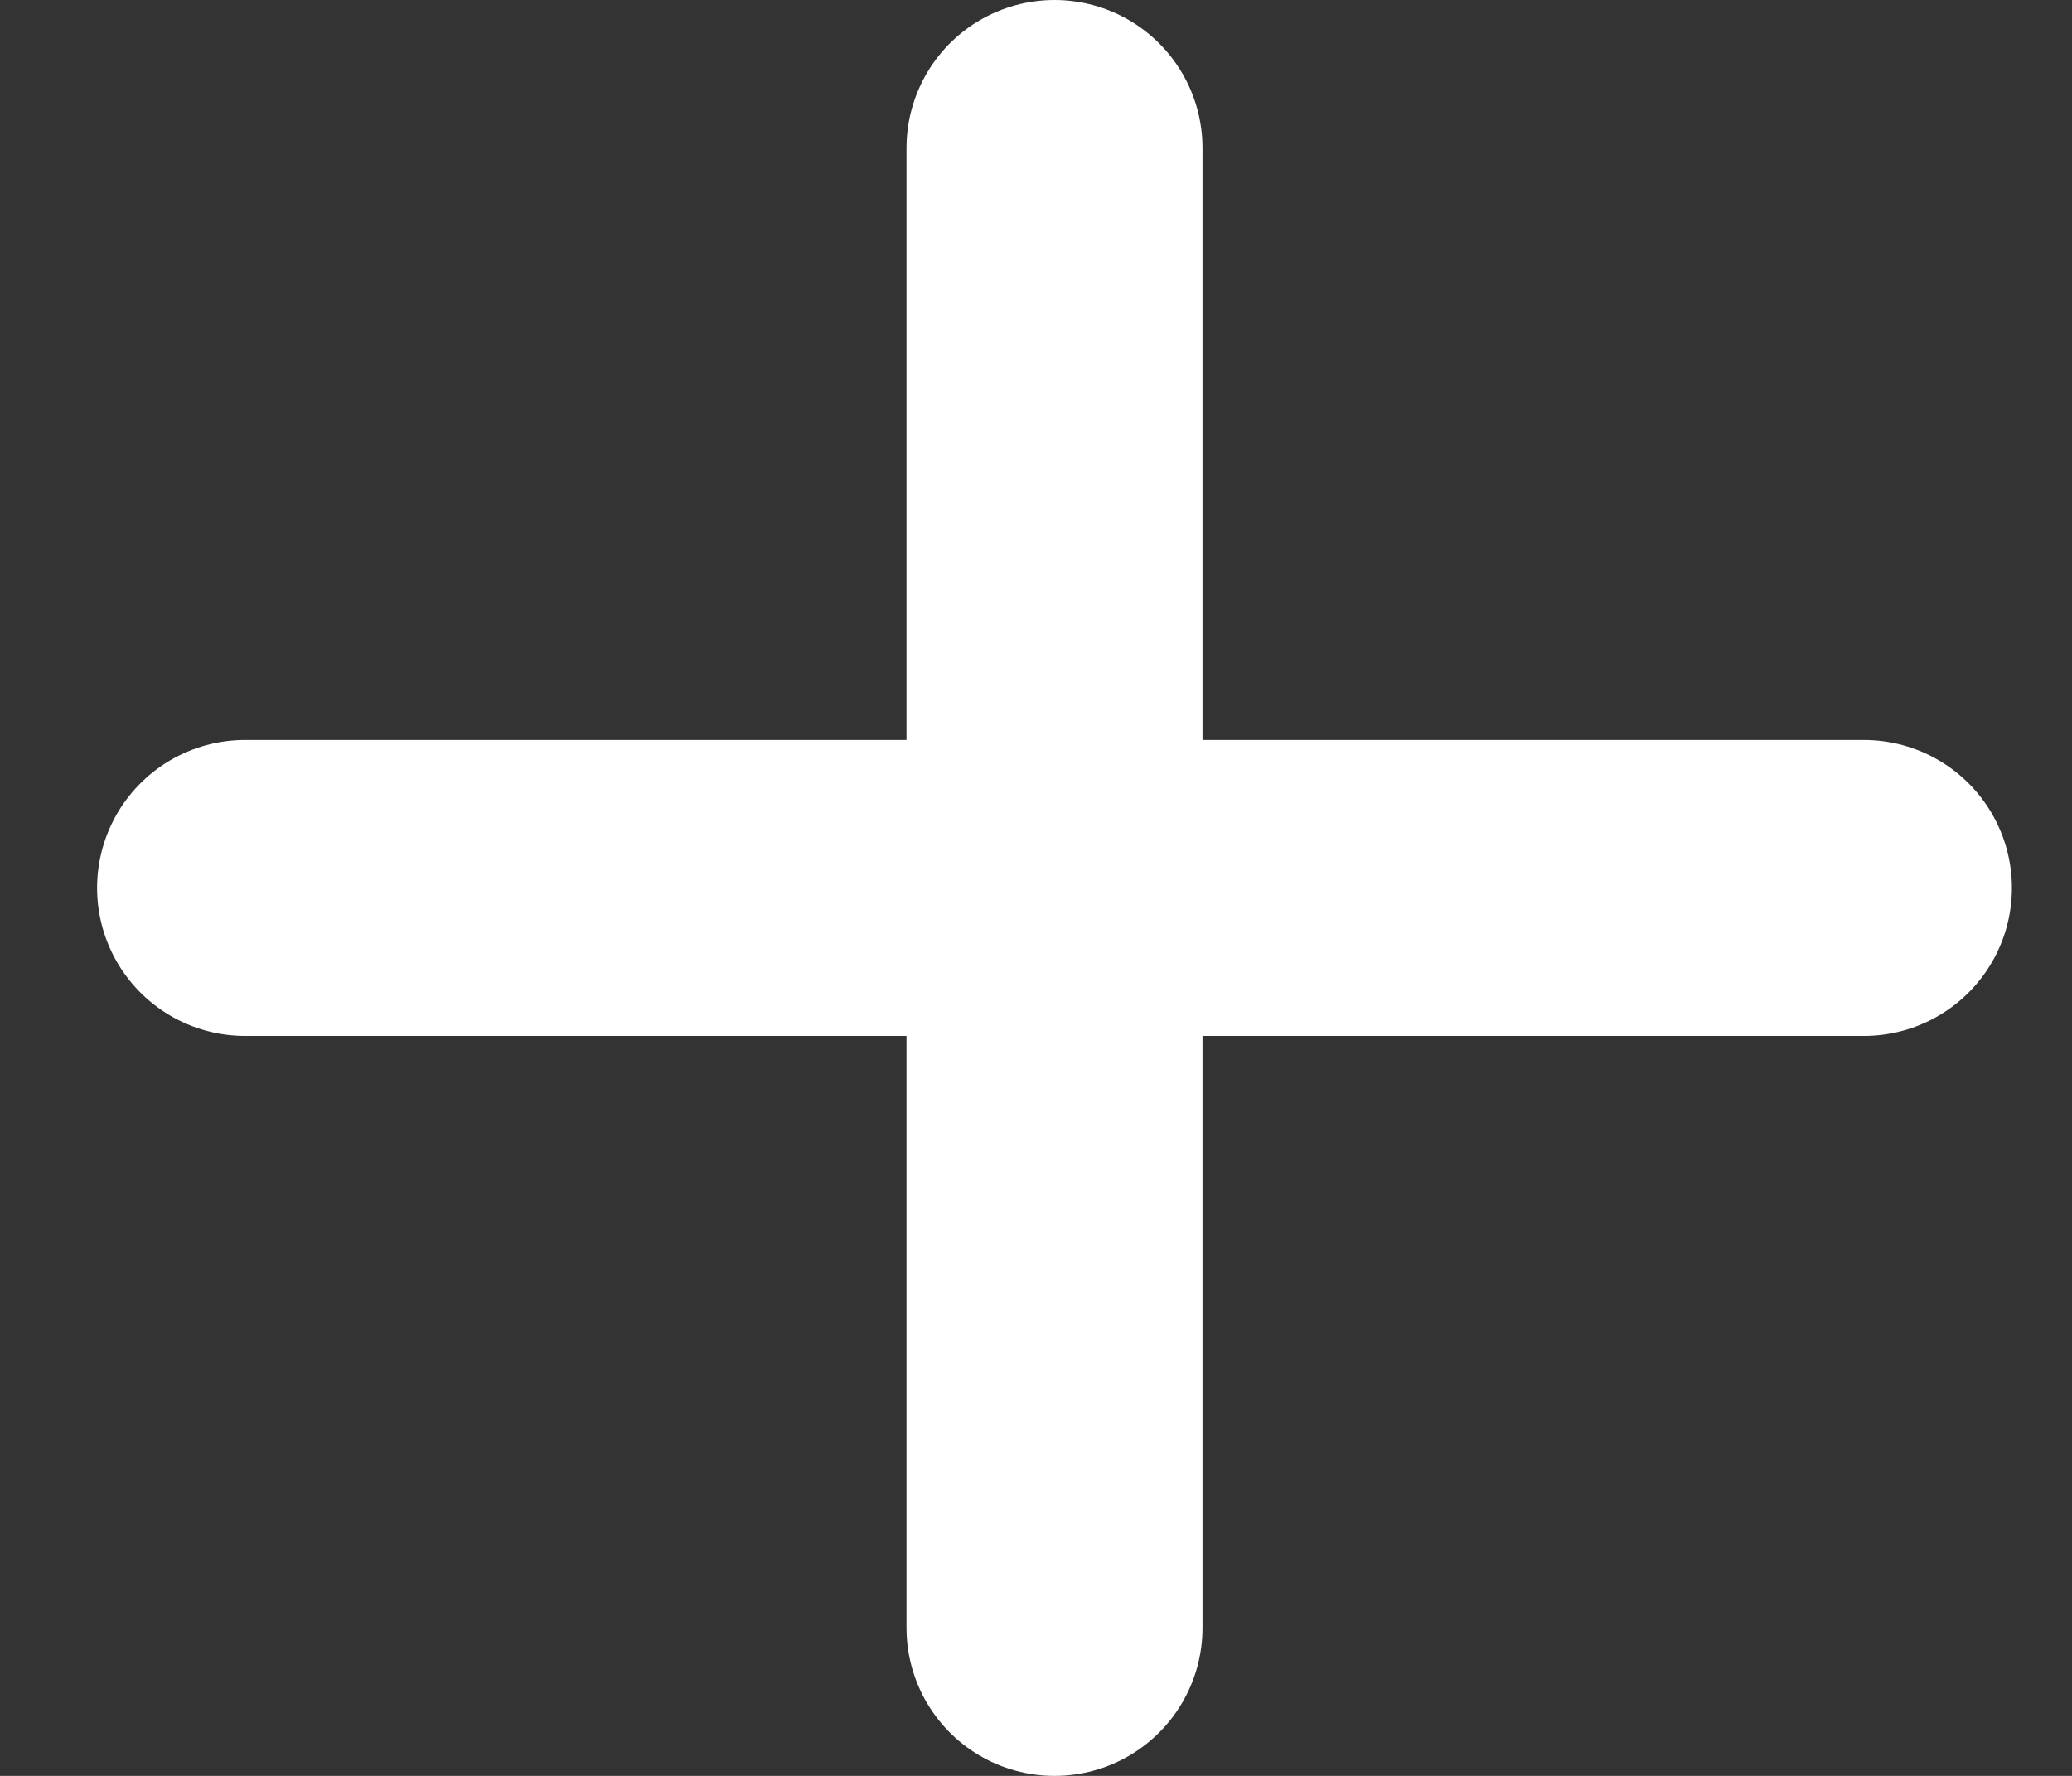 <svg width="14" height="12" viewBox="0 0 14 12" fill="none" xmlns="http://www.w3.org/2000/svg">
    <rect x="0" y="0" width="14" height="12" fill="#333333" stroke="none"/>
    <path d="M1.656 6L12.594 6" stroke="white" stroke-width="2" stroke-linecap="round" stroke-linejoin="round"/>
    <path d="M7.125 1L7.125 11" stroke="white" stroke-width="2" stroke-linecap="round" stroke-linejoin="round"/>
</svg>

